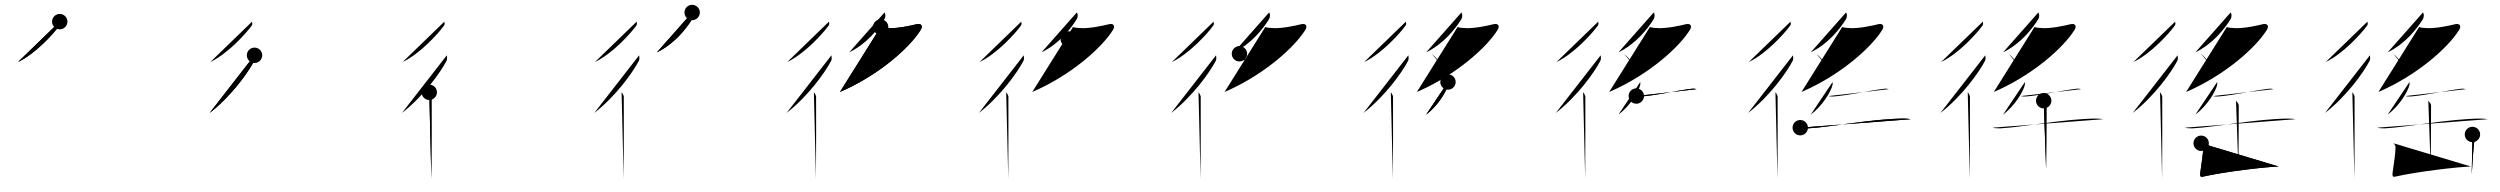 <svg class="stroke_order_diagram--svg_container_for_518662a6d5dda79658000e5b" style="height: 100px; width: 1300px;" viewbox="0 0 1300 100"><desc>Created with Snap</desc><defs></defs><line class="stroke_order_diagram--bounding_box" x1="1" x2="1299" y1="1" y2="1"></line><line class="stroke_order_diagram--bounding_box" x1="1" x2="1" y1="1" y2="99"></line><line class="stroke_order_diagram--bounding_box" x1="1" x2="1299" y1="99" y2="99"></line><line class="stroke_order_diagram--guide_line" x1="0" x2="1300" y1="50" y2="50"></line><line class="stroke_order_diagram--guide_line" x1="50" x2="50" y1="1" y2="99"></line><line class="stroke_order_diagram--bounding_box" x1="99" x2="99" y1="1" y2="99"></line><path class="stroke_order_diagram--current_path" d="M35.07,15.25c0.06,0.5,0.31,1.38-0.13,1.99c-3.1,4.29-12.46,14.64-21.57,19.01" id="kvg:05fad-s1" kvg:type="㇒" transform="matrix(1,0,0,1,-4,-4)" xmlns:kvg="http://kanjivg.tagaini.net"></path><path class="stroke_order_diagram--current_path" d="M35.07,15.25c0.06,0.5,0.31,1.38-0.13,1.99c-3.1,4.29-12.46,14.64-21.57,19.01" id="Ske2heoypm" kvg:type="㇒" transform="matrix(1,0,0,1,-4,-4)" xmlns:kvg="http://kanjivg.tagaini.net"></path><circle class="stroke_order_diagram--path_start" cx="35.07" cy="15.25" r="4" transform="matrix(1,0,0,1,-4,-4)"></circle><line class="stroke_order_diagram--guide_line" x1="150" x2="150" y1="1" y2="99"></line><line class="stroke_order_diagram--bounding_box" x1="199" x2="199" y1="1" y2="99"></line><path class="stroke_order_diagram--existing_path" d="M35.07,15.25c0.06,0.5,0.31,1.38-0.13,1.99c-3.1,4.29-12.46,14.64-21.57,19.01" id="Ske2heoypp" kvg:type="㇒" transform="matrix(1,0,0,1,96,-4)" xmlns:kvg="http://kanjivg.tagaini.net"></path><path class="stroke_order_diagram--current_path" d="M36.35,32.75c0.07,0.71,0.32,1.97-0.13,2.84C33.03,41.72,24.25,54,13,62.75" id="kvg:05fad-s2" kvg:type="㇒" transform="matrix(1,0,0,1,96,-4)" xmlns:kvg="http://kanjivg.tagaini.net"></path><path class="stroke_order_diagram--current_path" d="M36.35,32.75c0.07,0.71,0.32,1.97-0.13,2.84C33.03,41.72,24.25,54,13,62.75" id="Ske2heoypr" kvg:type="㇒" transform="matrix(1,0,0,1,96,-4)" xmlns:kvg="http://kanjivg.tagaini.net"></path><circle class="stroke_order_diagram--path_start" cx="36.35" cy="32.75" r="4" transform="matrix(1,0,0,1,96,-4)"></circle><line class="stroke_order_diagram--guide_line" x1="250" x2="250" y1="1" y2="99"></line><line class="stroke_order_diagram--bounding_box" x1="299" x2="299" y1="1" y2="99"></line><path class="stroke_order_diagram--existing_path" d="M35.07,15.25c0.06,0.5,0.31,1.38-0.13,1.99c-3.1,4.29-12.46,14.64-21.57,19.01" id="Ske2heoypu" kvg:type="㇒" transform="matrix(1,0,0,1,196,-4)" xmlns:kvg="http://kanjivg.tagaini.net"></path><path class="stroke_order_diagram--existing_path" d="M36.35,32.75c0.07,0.71,0.32,1.97-0.13,2.84C33.03,41.72,24.25,54,13,62.75" id="Ske2heoypv" kvg:type="㇒" transform="matrix(1,0,0,1,196,-4)" xmlns:kvg="http://kanjivg.tagaini.net"></path><path class="stroke_order_diagram--current_path" d="M27.22,52c0.36,0.25,1.07,1.65,1.15,2.16c0.07,0.51,0,39.65-0.07,42.84" id="kvg:05fad-s3" kvg:type="㇑" transform="matrix(1,0,0,1,196,-4)" xmlns:kvg="http://kanjivg.tagaini.net"></path><path class="stroke_order_diagram--current_path" d="M27.22,52c0.36,0.25,1.07,1.65,1.15,2.16c0.07,0.51,0,39.65-0.07,42.84" id="Ske2heoypx" kvg:type="㇑" transform="matrix(1,0,0,1,196,-4)" xmlns:kvg="http://kanjivg.tagaini.net"></path><circle class="stroke_order_diagram--path_start" cx="27.22" cy="52" r="4" transform="matrix(1,0,0,1,196,-4)"></circle><line class="stroke_order_diagram--guide_line" x1="350" x2="350" y1="1" y2="99"></line><line class="stroke_order_diagram--bounding_box" x1="399" x2="399" y1="1" y2="99"></line><path class="stroke_order_diagram--existing_path" d="M35.07,15.25c0.06,0.5,0.31,1.38-0.13,1.99c-3.1,4.29-12.46,14.64-21.57,19.01" id="Ske2heoyp10" kvg:type="㇒" transform="matrix(1,0,0,1,296,-4)" xmlns:kvg="http://kanjivg.tagaini.net"></path><path class="stroke_order_diagram--existing_path" d="M36.35,32.75c0.07,0.71,0.32,1.97-0.13,2.84C33.03,41.72,24.25,54,13,62.75" id="Ske2heoyp11" kvg:type="㇒" transform="matrix(1,0,0,1,296,-4)" xmlns:kvg="http://kanjivg.tagaini.net"></path><path class="stroke_order_diagram--existing_path" d="M27.22,52c0.36,0.25,1.07,1.65,1.15,2.16c0.07,0.51,0,39.65-0.07,42.84" id="Ske2heoyp12" kvg:type="㇑" transform="matrix(1,0,0,1,296,-4)" xmlns:kvg="http://kanjivg.tagaini.net"></path><path class="stroke_order_diagram--current_path" d="M63.92,10.5c0.69,0.77,0.59,2.52-0.04,3.52C60.75,19,54.75,26.75,45.61,31.2" id="kvg:05fad-s4" kvg:type="㇒" transform="matrix(1,0,0,1,296,-4)" xmlns:kvg="http://kanjivg.tagaini.net"></path><path class="stroke_order_diagram--current_path" d="M63.92,10.5c0.69,0.77,0.59,2.52-0.04,3.52C60.75,19,54.75,26.75,45.61,31.2" id="Ske2heoyp14" kvg:type="㇒" transform="matrix(1,0,0,1,296,-4)" xmlns:kvg="http://kanjivg.tagaini.net"></path><circle class="stroke_order_diagram--path_start" cx="63.92" cy="10.5" r="4" transform="matrix(1,0,0,1,296,-4)"></circle><line class="stroke_order_diagram--guide_line" x1="450" x2="450" y1="1" y2="99"></line><line class="stroke_order_diagram--bounding_box" x1="499" x2="499" y1="1" y2="99"></line><path class="stroke_order_diagram--existing_path" d="M35.07,15.25c0.06,0.5,0.31,1.38-0.13,1.99c-3.1,4.29-12.46,14.64-21.57,19.01" id="Ske2heoyp17" kvg:type="㇒" transform="matrix(1,0,0,1,396,-4)" xmlns:kvg="http://kanjivg.tagaini.net"></path><path class="stroke_order_diagram--existing_path" d="M36.35,32.75c0.07,0.71,0.32,1.97-0.13,2.84C33.03,41.72,24.25,54,13,62.75" id="Ske2heoyp18" kvg:type="㇒" transform="matrix(1,0,0,1,396,-4)" xmlns:kvg="http://kanjivg.tagaini.net"></path><path class="stroke_order_diagram--existing_path" d="M27.22,52c0.36,0.25,1.07,1.65,1.15,2.16c0.07,0.51,0,39.65-0.07,42.84" id="Ske2heoyp19" kvg:type="㇑" transform="matrix(1,0,0,1,396,-4)" xmlns:kvg="http://kanjivg.tagaini.net"></path><path class="stroke_order_diagram--existing_path" d="M63.92,10.5c0.69,0.77,0.59,2.52-0.04,3.52C60.75,19,54.75,26.75,45.61,31.2" id="Ske2heoyp1a" kvg:type="㇒" transform="matrix(1,0,0,1,396,-4)" xmlns:kvg="http://kanjivg.tagaini.net"></path><path class="stroke_order_diagram--current_path" d="M61.94,18.06c1.31,0.44,2.31,0.44,4.21,0.55c4.39,0.26,11.48-1.25,14.46-2.01c2.39-0.6,3.43,0.83,2.17,2.9c-5.53,9-21.53,23.5-42.01,32.33" id="kvg:05fad-s5" kvg:type="㇇" transform="matrix(1,0,0,1,396,-4)" xmlns:kvg="http://kanjivg.tagaini.net"></path><path class="stroke_order_diagram--current_path" d="M61.94,18.06c1.31,0.44,2.31,0.44,4.21,0.55c4.39,0.26,11.48-1.25,14.46-2.01c2.39-0.6,3.43,0.83,2.17,2.9c-5.53,9-21.53,23.5-42.01,32.33" id="Ske2heoyp1c" kvg:type="㇇" transform="matrix(1,0,0,1,396,-4)" xmlns:kvg="http://kanjivg.tagaini.net"></path><circle class="stroke_order_diagram--path_start" cx="61.94" cy="18.06" r="4" transform="matrix(1,0,0,1,396,-4)"></circle><line class="stroke_order_diagram--guide_line" x1="550" x2="550" y1="1" y2="99"></line><line class="stroke_order_diagram--bounding_box" x1="599" x2="599" y1="1" y2="99"></line><path class="stroke_order_diagram--existing_path" d="M35.07,15.25c0.06,0.5,0.31,1.38-0.13,1.99c-3.1,4.29-12.46,14.64-21.57,19.01" id="Ske2heoyp1f" kvg:type="㇒" transform="matrix(1,0,0,1,496,-4)" xmlns:kvg="http://kanjivg.tagaini.net"></path><path class="stroke_order_diagram--existing_path" d="M36.35,32.75c0.07,0.71,0.32,1.97-0.13,2.84C33.03,41.72,24.25,54,13,62.75" id="Ske2heoyp1g" kvg:type="㇒" transform="matrix(1,0,0,1,496,-4)" xmlns:kvg="http://kanjivg.tagaini.net"></path><path class="stroke_order_diagram--existing_path" d="M27.22,52c0.36,0.25,1.07,1.65,1.15,2.16c0.07,0.51,0,39.65-0.07,42.84" id="Ske2heoyp1h" kvg:type="㇑" transform="matrix(1,0,0,1,496,-4)" xmlns:kvg="http://kanjivg.tagaini.net"></path><path class="stroke_order_diagram--existing_path" d="M63.92,10.5c0.69,0.77,0.59,2.52-0.04,3.52C60.75,19,54.75,26.75,45.61,31.2" id="Ske2heoyp1i" kvg:type="㇒" transform="matrix(1,0,0,1,496,-4)" xmlns:kvg="http://kanjivg.tagaini.net"></path><path class="stroke_order_diagram--existing_path" d="M61.94,18.06c1.31,0.44,2.31,0.44,4.21,0.55c4.39,0.26,11.48-1.25,14.46-2.01c2.39-0.6,3.43,0.83,2.17,2.9c-5.53,9-21.53,23.5-42.01,32.33" id="Ske2heoyp1j" kvg:type="㇇" transform="matrix(1,0,0,1,496,-4)" xmlns:kvg="http://kanjivg.tagaini.net"></path><path class="stroke_order_diagram--current_path" d="M59.47,24.26c1.19,0.54,5.97,3.76,8.35,6.98" id="kvg:05fad-s6" kvg:type="㇐" transform="matrix(1,0,0,1,496,-4)" xmlns:kvg="http://kanjivg.tagaini.net"></path><path class="stroke_order_diagram--current_path" d="M59.47,24.26c1.19,0.54,5.97,3.76,8.35,6.98" id="Ske2heoyp1l" kvg:type="㇐" transform="matrix(1,0,0,1,496,-4)" xmlns:kvg="http://kanjivg.tagaini.net"></path><circle class="stroke_order_diagram--path_start" cx="59.47" cy="24.26" r="4" transform="matrix(1,0,0,1,496,-4)"></circle><line class="stroke_order_diagram--guide_line" x1="650" x2="650" y1="1" y2="99"></line><line class="stroke_order_diagram--bounding_box" x1="699" x2="699" y1="1" y2="99"></line><path class="stroke_order_diagram--existing_path" d="M35.07,15.25c0.06,0.5,0.31,1.38-0.13,1.99c-3.1,4.29-12.46,14.64-21.57,19.01" id="Ske2heoyp1o" kvg:type="㇒" transform="matrix(1,0,0,1,596,-4)" xmlns:kvg="http://kanjivg.tagaini.net"></path><path class="stroke_order_diagram--existing_path" d="M36.35,32.75c0.07,0.71,0.32,1.97-0.13,2.84C33.03,41.72,24.25,54,13,62.75" id="Ske2heoyp1p" kvg:type="㇒" transform="matrix(1,0,0,1,596,-4)" xmlns:kvg="http://kanjivg.tagaini.net"></path><path class="stroke_order_diagram--existing_path" d="M27.22,52c0.36,0.25,1.07,1.65,1.15,2.16c0.07,0.51,0,39.65-0.07,42.84" id="Ske2heoyp1q" kvg:type="㇑" transform="matrix(1,0,0,1,596,-4)" xmlns:kvg="http://kanjivg.tagaini.net"></path><path class="stroke_order_diagram--existing_path" d="M63.92,10.5c0.69,0.77,0.59,2.52-0.04,3.52C60.75,19,54.75,26.75,45.61,31.2" id="Ske2heoyp1r" kvg:type="㇒" transform="matrix(1,0,0,1,596,-4)" xmlns:kvg="http://kanjivg.tagaini.net"></path><path class="stroke_order_diagram--existing_path" d="M61.94,18.06c1.31,0.44,2.31,0.44,4.21,0.55c4.39,0.26,11.48-1.25,14.46-2.01c2.39-0.6,3.43,0.83,2.17,2.9c-5.53,9-21.53,23.5-42.01,32.33" id="Ske2heoyp1s" kvg:type="㇇" transform="matrix(1,0,0,1,596,-4)" xmlns:kvg="http://kanjivg.tagaini.net"></path><path class="stroke_order_diagram--existing_path" d="M59.47,24.26c1.19,0.54,5.97,3.76,8.35,6.98" id="Ske2heoyp1t" kvg:type="㇐" transform="matrix(1,0,0,1,596,-4)" xmlns:kvg="http://kanjivg.tagaini.net"></path><path class="stroke_order_diagram--current_path" d="M48.51,31.96c1.49,1.17,5.97,6.12,7.21,8.74" id="kvg:05fad-s7" kvg:type="㇐" transform="matrix(1,0,0,1,596,-4)" xmlns:kvg="http://kanjivg.tagaini.net"></path><path class="stroke_order_diagram--current_path" d="M48.51,31.96c1.49,1.17,5.97,6.12,7.21,8.74" id="Ske2heoyp1v" kvg:type="㇐" transform="matrix(1,0,0,1,596,-4)" xmlns:kvg="http://kanjivg.tagaini.net"></path><circle class="stroke_order_diagram--path_start" cx="48.51" cy="31.96" r="4" transform="matrix(1,0,0,1,596,-4)"></circle><line class="stroke_order_diagram--guide_line" x1="750" x2="750" y1="1" y2="99"></line><line class="stroke_order_diagram--bounding_box" x1="799" x2="799" y1="1" y2="99"></line><path class="stroke_order_diagram--existing_path" d="M35.07,15.25c0.06,0.5,0.31,1.38-0.13,1.99c-3.1,4.29-12.46,14.64-21.57,19.01" id="Ske2heoyp1y" kvg:type="㇒" transform="matrix(1,0,0,1,696,-4)" xmlns:kvg="http://kanjivg.tagaini.net"></path><path class="stroke_order_diagram--existing_path" d="M36.35,32.75c0.07,0.71,0.32,1.97-0.13,2.84C33.03,41.72,24.25,54,13,62.75" id="Ske2heoyp1z" kvg:type="㇒" transform="matrix(1,0,0,1,696,-4)" xmlns:kvg="http://kanjivg.tagaini.net"></path><path class="stroke_order_diagram--existing_path" d="M27.22,52c0.36,0.25,1.07,1.65,1.15,2.16c0.07,0.51,0,39.65-0.07,42.84" id="Ske2heoyp20" kvg:type="㇑" transform="matrix(1,0,0,1,696,-4)" xmlns:kvg="http://kanjivg.tagaini.net"></path><path class="stroke_order_diagram--existing_path" d="M63.92,10.5c0.69,0.77,0.59,2.52-0.04,3.52C60.75,19,54.75,26.75,45.61,31.2" id="Ske2heoyp21" kvg:type="㇒" transform="matrix(1,0,0,1,696,-4)" xmlns:kvg="http://kanjivg.tagaini.net"></path><path class="stroke_order_diagram--existing_path" d="M61.94,18.06c1.31,0.44,2.31,0.44,4.21,0.55c4.39,0.26,11.48-1.25,14.46-2.01c2.39-0.6,3.43,0.83,2.17,2.9c-5.53,9-21.53,23.5-42.01,32.33" id="Ske2heoyp22" kvg:type="㇇" transform="matrix(1,0,0,1,696,-4)" xmlns:kvg="http://kanjivg.tagaini.net"></path><path class="stroke_order_diagram--existing_path" d="M59.47,24.26c1.19,0.54,5.97,3.76,8.35,6.98" id="Ske2heoyp23" kvg:type="㇐" transform="matrix(1,0,0,1,696,-4)" xmlns:kvg="http://kanjivg.tagaini.net"></path><path class="stroke_order_diagram--existing_path" d="M48.51,31.96c1.49,1.17,5.97,6.12,7.21,8.74" id="Ske2heoyp24" kvg:type="㇐" transform="matrix(1,0,0,1,696,-4)" xmlns:kvg="http://kanjivg.tagaini.net"></path><path class="stroke_order_diagram--current_path" d="M56.95,46.64c0.03,0.4,0.07,1.03-0.06,1.61c-0.78,3.39-5.23,10.82-11.32,15.36" id="kvg:05fad-s8" kvg:type="㇒" transform="matrix(1,0,0,1,696,-4)" xmlns:kvg="http://kanjivg.tagaini.net"></path><path class="stroke_order_diagram--current_path" d="M56.95,46.64c0.03,0.4,0.07,1.03-0.06,1.61c-0.78,3.39-5.23,10.82-11.32,15.36" id="Ske2heoyp26" kvg:type="㇒" transform="matrix(1,0,0,1,696,-4)" xmlns:kvg="http://kanjivg.tagaini.net"></path><circle class="stroke_order_diagram--path_start" cx="56.95" cy="46.64" r="4" transform="matrix(1,0,0,1,696,-4)"></circle><line class="stroke_order_diagram--guide_line" x1="850" x2="850" y1="1" y2="99"></line><line class="stroke_order_diagram--bounding_box" x1="899" x2="899" y1="1" y2="99"></line><path class="stroke_order_diagram--existing_path" d="M35.07,15.25c0.06,0.5,0.31,1.38-0.13,1.99c-3.1,4.29-12.46,14.64-21.57,19.01" id="Ske2heoyp29" kvg:type="㇒" transform="matrix(1,0,0,1,796,-4)" xmlns:kvg="http://kanjivg.tagaini.net"></path><path class="stroke_order_diagram--existing_path" d="M36.35,32.75c0.07,0.71,0.32,1.97-0.13,2.84C33.03,41.72,24.25,54,13,62.75" id="Ske2heoyp2a" kvg:type="㇒" transform="matrix(1,0,0,1,796,-4)" xmlns:kvg="http://kanjivg.tagaini.net"></path><path class="stroke_order_diagram--existing_path" d="M27.22,52c0.36,0.25,1.07,1.65,1.15,2.16c0.07,0.51,0,39.65-0.07,42.84" id="Ske2heoyp2b" kvg:type="㇑" transform="matrix(1,0,0,1,796,-4)" xmlns:kvg="http://kanjivg.tagaini.net"></path><path class="stroke_order_diagram--existing_path" d="M63.92,10.5c0.69,0.77,0.59,2.52-0.04,3.52C60.75,19,54.75,26.75,45.61,31.2" id="Ske2heoyp2c" kvg:type="㇒" transform="matrix(1,0,0,1,796,-4)" xmlns:kvg="http://kanjivg.tagaini.net"></path><path class="stroke_order_diagram--existing_path" d="M61.94,18.06c1.31,0.44,2.31,0.44,4.21,0.55c4.39,0.26,11.48-1.25,14.46-2.01c2.39-0.6,3.43,0.83,2.17,2.9c-5.53,9-21.53,23.5-42.01,32.33" id="Ske2heoyp2d" kvg:type="㇇" transform="matrix(1,0,0,1,796,-4)" xmlns:kvg="http://kanjivg.tagaini.net"></path><path class="stroke_order_diagram--existing_path" d="M59.47,24.26c1.19,0.54,5.97,3.76,8.35,6.98" id="Ske2heoyp2e" kvg:type="㇐" transform="matrix(1,0,0,1,796,-4)" xmlns:kvg="http://kanjivg.tagaini.net"></path><path class="stroke_order_diagram--existing_path" d="M48.51,31.96c1.49,1.17,5.97,6.12,7.21,8.74" id="Ske2heoyp2f" kvg:type="㇐" transform="matrix(1,0,0,1,796,-4)" xmlns:kvg="http://kanjivg.tagaini.net"></path><path class="stroke_order_diagram--existing_path" d="M56.95,46.64c0.03,0.4,0.07,1.03-0.06,1.61c-0.78,3.39-5.23,10.82-11.32,15.36" id="Ske2heoyp2g" kvg:type="㇒" transform="matrix(1,0,0,1,796,-4)" xmlns:kvg="http://kanjivg.tagaini.net"></path><path class="stroke_order_diagram--current_path" d="M54.87,53.94c0.67,0.24,1.89,0.29,2.56,0.24c8.18-0.65,19.11-3.21,26.46-4.04c1.1-0.12,1.78,0.11,2.33,0.23" id="kvg:05fad-s9" kvg:type="㇐" transform="matrix(1,0,0,1,796,-4)" xmlns:kvg="http://kanjivg.tagaini.net"></path><path class="stroke_order_diagram--current_path" d="M54.87,53.94c0.67,0.24,1.89,0.29,2.56,0.24c8.18-0.65,19.11-3.21,26.46-4.04c1.1-0.12,1.78,0.11,2.33,0.23" id="Ske2heoyp2i" kvg:type="㇐" transform="matrix(1,0,0,1,796,-4)" xmlns:kvg="http://kanjivg.tagaini.net"></path><circle class="stroke_order_diagram--path_start" cx="54.87" cy="53.94" r="4" transform="matrix(1,0,0,1,796,-4)"></circle><line class="stroke_order_diagram--guide_line" x1="950" x2="950" y1="1" y2="99"></line><line class="stroke_order_diagram--bounding_box" x1="999" x2="999" y1="1" y2="99"></line><path class="stroke_order_diagram--existing_path" d="M35.07,15.25c0.06,0.5,0.31,1.38-0.13,1.99c-3.1,4.29-12.46,14.64-21.57,19.01" id="Ske2heoyp2l" kvg:type="㇒" transform="matrix(1,0,0,1,896,-4)" xmlns:kvg="http://kanjivg.tagaini.net"></path><path class="stroke_order_diagram--existing_path" d="M36.35,32.75c0.07,0.71,0.32,1.97-0.13,2.84C33.03,41.72,24.25,54,13,62.75" id="Ske2heoyp2m" kvg:type="㇒" transform="matrix(1,0,0,1,896,-4)" xmlns:kvg="http://kanjivg.tagaini.net"></path><path class="stroke_order_diagram--existing_path" d="M27.22,52c0.36,0.25,1.07,1.65,1.15,2.16c0.07,0.51,0,39.65-0.07,42.84" id="Ske2heoyp2n" kvg:type="㇑" transform="matrix(1,0,0,1,896,-4)" xmlns:kvg="http://kanjivg.tagaini.net"></path><path class="stroke_order_diagram--existing_path" d="M63.92,10.5c0.69,0.77,0.59,2.52-0.04,3.52C60.75,19,54.75,26.75,45.61,31.2" id="Ske2heoyp2o" kvg:type="㇒" transform="matrix(1,0,0,1,896,-4)" xmlns:kvg="http://kanjivg.tagaini.net"></path><path class="stroke_order_diagram--existing_path" d="M61.94,18.06c1.31,0.44,2.31,0.44,4.21,0.55c4.39,0.26,11.48-1.25,14.46-2.01c2.39-0.6,3.43,0.83,2.17,2.9c-5.53,9-21.53,23.5-42.01,32.33" id="Ske2heoyp2p" kvg:type="㇇" transform="matrix(1,0,0,1,896,-4)" xmlns:kvg="http://kanjivg.tagaini.net"></path><path class="stroke_order_diagram--existing_path" d="M59.47,24.26c1.19,0.54,5.97,3.76,8.35,6.98" id="Ske2heoyp2q" kvg:type="㇐" transform="matrix(1,0,0,1,896,-4)" xmlns:kvg="http://kanjivg.tagaini.net"></path><path class="stroke_order_diagram--existing_path" d="M48.51,31.96c1.49,1.17,5.97,6.12,7.21,8.74" id="Ske2heoyp2r" kvg:type="㇐" transform="matrix(1,0,0,1,896,-4)" xmlns:kvg="http://kanjivg.tagaini.net"></path><path class="stroke_order_diagram--existing_path" d="M56.95,46.64c0.03,0.4,0.07,1.03-0.06,1.61c-0.78,3.39-5.23,10.82-11.32,15.36" id="Ske2heoyp2s" kvg:type="㇒" transform="matrix(1,0,0,1,896,-4)" xmlns:kvg="http://kanjivg.tagaini.net"></path><path class="stroke_order_diagram--existing_path" d="M54.87,53.94c0.67,0.24,1.89,0.29,2.56,0.24c8.18-0.65,19.11-3.21,26.46-4.04c1.1-0.12,1.78,0.11,2.33,0.23" id="Ske2heoyp2t" kvg:type="㇐" transform="matrix(1,0,0,1,896,-4)" xmlns:kvg="http://kanjivg.tagaini.net"></path><path class="stroke_order_diagram--current_path" d="M40.13,70.39c1.08,0.34,3.06,0.39,4.13,0.34c11.22-0.56,33.21-4.94,49.59-5.07c1.8-0.01,2.88,0.16,3.77,0.33" id="kvg:05fad-s10" kvg:type="㇐" transform="matrix(1,0,0,1,896,-4)" xmlns:kvg="http://kanjivg.tagaini.net"></path><path class="stroke_order_diagram--current_path" d="M40.13,70.39c1.08,0.34,3.06,0.39,4.13,0.34c11.22-0.56,33.21-4.94,49.59-5.07c1.8-0.01,2.88,0.16,3.77,0.33" id="Ske2heoyp2v" kvg:type="㇐" transform="matrix(1,0,0,1,896,-4)" xmlns:kvg="http://kanjivg.tagaini.net"></path><circle class="stroke_order_diagram--path_start" cx="40.13" cy="70.39" r="4" transform="matrix(1,0,0,1,896,-4)"></circle><line class="stroke_order_diagram--guide_line" x1="1050" x2="1050" y1="1" y2="99"></line><line class="stroke_order_diagram--bounding_box" x1="1099" x2="1099" y1="1" y2="99"></line><path class="stroke_order_diagram--existing_path" d="M35.07,15.25c0.06,0.5,0.31,1.38-0.13,1.99c-3.1,4.29-12.46,14.64-21.57,19.01" id="Ske2heoyp2y" kvg:type="㇒" transform="matrix(1,0,0,1,996,-4)" xmlns:kvg="http://kanjivg.tagaini.net"></path><path class="stroke_order_diagram--existing_path" d="M36.35,32.75c0.07,0.71,0.32,1.97-0.13,2.84C33.03,41.72,24.25,54,13,62.75" id="Ske2heoyp2z" kvg:type="㇒" transform="matrix(1,0,0,1,996,-4)" xmlns:kvg="http://kanjivg.tagaini.net"></path><path class="stroke_order_diagram--existing_path" d="M27.22,52c0.36,0.25,1.07,1.65,1.15,2.16c0.07,0.51,0,39.65-0.07,42.84" id="Ske2heoyp30" kvg:type="㇑" transform="matrix(1,0,0,1,996,-4)" xmlns:kvg="http://kanjivg.tagaini.net"></path><path class="stroke_order_diagram--existing_path" d="M63.92,10.5c0.69,0.77,0.59,2.52-0.04,3.52C60.75,19,54.75,26.75,45.61,31.2" id="Ske2heoyp31" kvg:type="㇒" transform="matrix(1,0,0,1,996,-4)" xmlns:kvg="http://kanjivg.tagaini.net"></path><path class="stroke_order_diagram--existing_path" d="M61.94,18.06c1.31,0.44,2.31,0.44,4.21,0.55c4.39,0.26,11.48-1.25,14.46-2.01c2.39-0.6,3.43,0.83,2.17,2.9c-5.53,9-21.53,23.5-42.01,32.33" id="Ske2heoyp32" kvg:type="㇇" transform="matrix(1,0,0,1,996,-4)" xmlns:kvg="http://kanjivg.tagaini.net"></path><path class="stroke_order_diagram--existing_path" d="M59.47,24.26c1.19,0.54,5.97,3.76,8.35,6.98" id="Ske2heoyp33" kvg:type="㇐" transform="matrix(1,0,0,1,996,-4)" xmlns:kvg="http://kanjivg.tagaini.net"></path><path class="stroke_order_diagram--existing_path" d="M48.51,31.96c1.49,1.17,5.97,6.12,7.21,8.74" id="Ske2heoyp34" kvg:type="㇐" transform="matrix(1,0,0,1,996,-4)" xmlns:kvg="http://kanjivg.tagaini.net"></path><path class="stroke_order_diagram--existing_path" d="M56.95,46.64c0.03,0.4,0.07,1.03-0.06,1.61c-0.78,3.39-5.23,10.82-11.32,15.36" id="Ske2heoyp35" kvg:type="㇒" transform="matrix(1,0,0,1,996,-4)" xmlns:kvg="http://kanjivg.tagaini.net"></path><path class="stroke_order_diagram--existing_path" d="M54.87,53.94c0.67,0.24,1.89,0.29,2.56,0.24c8.18-0.65,19.11-3.21,26.46-4.04c1.1-0.12,1.78,0.11,2.33,0.23" id="Ske2heoyp36" kvg:type="㇐" transform="matrix(1,0,0,1,996,-4)" xmlns:kvg="http://kanjivg.tagaini.net"></path><path class="stroke_order_diagram--existing_path" d="M40.13,70.39c1.08,0.34,3.06,0.39,4.13,0.34c11.22-0.56,33.21-4.94,49.59-5.07c1.8-0.01,2.88,0.16,3.77,0.33" id="Ske2heoyp37" kvg:type="㇐" transform="matrix(1,0,0,1,996,-4)" xmlns:kvg="http://kanjivg.tagaini.net"></path><path class="stroke_order_diagram--current_path" d="M66.72,56.38c0.67,0.85,1.43,1.47,1.43,2.65c0,4.12-0.07,29.38-0.18,32.86" id="kvg:05fad-s11" kvg:type="㇑" transform="matrix(1,0,0,1,996,-4)" xmlns:kvg="http://kanjivg.tagaini.net"></path><path class="stroke_order_diagram--current_path" d="M66.72,56.38c0.67,0.85,1.43,1.47,1.43,2.65c0,4.12-0.07,29.38-0.18,32.86" id="Ske2heoyp39" kvg:type="㇑" transform="matrix(1,0,0,1,996,-4)" xmlns:kvg="http://kanjivg.tagaini.net"></path><circle class="stroke_order_diagram--path_start" cx="66.72" cy="56.38" r="4" transform="matrix(1,0,0,1,996,-4)"></circle><line class="stroke_order_diagram--guide_line" x1="1150" x2="1150" y1="1" y2="99"></line><line class="stroke_order_diagram--bounding_box" x1="1199" x2="1199" y1="1" y2="99"></line><path class="stroke_order_diagram--existing_path" d="M35.07,15.25c0.06,0.5,0.31,1.38-0.13,1.99c-3.1,4.29-12.46,14.64-21.57,19.01" id="Ske2heoyp3c" kvg:type="㇒" transform="matrix(1,0,0,1,1096,-4)" xmlns:kvg="http://kanjivg.tagaini.net"></path><path class="stroke_order_diagram--existing_path" d="M36.35,32.75c0.07,0.71,0.32,1.97-0.13,2.84C33.03,41.72,24.25,54,13,62.75" id="Ske2heoyp3d" kvg:type="㇒" transform="matrix(1,0,0,1,1096,-4)" xmlns:kvg="http://kanjivg.tagaini.net"></path><path class="stroke_order_diagram--existing_path" d="M27.22,52c0.36,0.25,1.07,1.65,1.15,2.16c0.07,0.51,0,39.65-0.07,42.84" id="Ske2heoyp3e" kvg:type="㇑" transform="matrix(1,0,0,1,1096,-4)" xmlns:kvg="http://kanjivg.tagaini.net"></path><path class="stroke_order_diagram--existing_path" d="M63.92,10.5c0.69,0.77,0.59,2.52-0.04,3.52C60.75,19,54.75,26.75,45.61,31.2" id="Ske2heoyp3f" kvg:type="㇒" transform="matrix(1,0,0,1,1096,-4)" xmlns:kvg="http://kanjivg.tagaini.net"></path><path class="stroke_order_diagram--existing_path" d="M61.94,18.06c1.31,0.44,2.31,0.44,4.21,0.55c4.39,0.26,11.48-1.25,14.46-2.01c2.39-0.6,3.43,0.83,2.17,2.9c-5.53,9-21.53,23.5-42.01,32.33" id="Ske2heoyp3g" kvg:type="㇇" transform="matrix(1,0,0,1,1096,-4)" xmlns:kvg="http://kanjivg.tagaini.net"></path><path class="stroke_order_diagram--existing_path" d="M59.47,24.26c1.19,0.54,5.97,3.76,8.35,6.98" id="Ske2heoyp3h" kvg:type="㇐" transform="matrix(1,0,0,1,1096,-4)" xmlns:kvg="http://kanjivg.tagaini.net"></path><path class="stroke_order_diagram--existing_path" d="M48.51,31.96c1.49,1.17,5.97,6.12,7.21,8.74" id="Ske2heoyp3i" kvg:type="㇐" transform="matrix(1,0,0,1,1096,-4)" xmlns:kvg="http://kanjivg.tagaini.net"></path><path class="stroke_order_diagram--existing_path" d="M56.95,46.64c0.03,0.4,0.07,1.03-0.06,1.61c-0.78,3.39-5.23,10.82-11.32,15.36" id="Ske2heoyp3j" kvg:type="㇒" transform="matrix(1,0,0,1,1096,-4)" xmlns:kvg="http://kanjivg.tagaini.net"></path><path class="stroke_order_diagram--existing_path" d="M54.87,53.94c0.67,0.24,1.89,0.29,2.56,0.24c8.18-0.65,19.11-3.21,26.46-4.04c1.1-0.12,1.78,0.11,2.33,0.23" id="Ske2heoyp3k" kvg:type="㇐" transform="matrix(1,0,0,1,1096,-4)" xmlns:kvg="http://kanjivg.tagaini.net"></path><path class="stroke_order_diagram--existing_path" d="M40.13,70.39c1.08,0.34,3.06,0.39,4.13,0.34c11.22-0.56,33.21-4.94,49.59-5.07c1.8-0.01,2.88,0.16,3.77,0.33" id="Ske2heoyp3l" kvg:type="㇐" transform="matrix(1,0,0,1,1096,-4)" xmlns:kvg="http://kanjivg.tagaini.net"></path><path class="stroke_order_diagram--existing_path" d="M66.72,56.38c0.67,0.85,1.43,1.47,1.43,2.65c0,4.12-0.07,29.38-0.18,32.86" id="Ske2heoyp3m" kvg:type="㇑" transform="matrix(1,0,0,1,1096,-4)" xmlns:kvg="http://kanjivg.tagaini.net"></path><path class="stroke_order_diagram--current_path" d="M48.6,78.5c0.54,0.28,1.08,1.46,1.08,2.03c-0.05,3.5-0.68,6.97-1.5,13.03c-0.17,1.27-0.25,2.64,1.07,2.34c11.51-2.64,32.91-5.15,39.66-5.3" id="kvg:05fad-s12" kvg:type="㇄" transform="matrix(1,0,0,1,1096,-4)" xmlns:kvg="http://kanjivg.tagaini.net"></path><path class="stroke_order_diagram--current_path" d="M48.6,78.5c0.54,0.28,1.08,1.46,1.08,2.03c-0.05,3.5-0.68,6.97-1.5,13.03c-0.17,1.27-0.25,2.64,1.07,2.34c11.51-2.64,32.91-5.15,39.66-5.3" id="Ske2heoyp3o" kvg:type="㇄" transform="matrix(1,0,0,1,1096,-4)" xmlns:kvg="http://kanjivg.tagaini.net"></path><circle class="stroke_order_diagram--path_start" cx="48.6" cy="78.5" r="4" transform="matrix(1,0,0,1,1096,-4)"></circle><line class="stroke_order_diagram--guide_line" x1="1250" x2="1250" y1="1" y2="99"></line><line class="stroke_order_diagram--bounding_box" x1="1299" x2="1299" y1="1" y2="99"></line><path class="stroke_order_diagram--existing_path" d="M35.07,15.25c0.06,0.5,0.31,1.38-0.13,1.99c-3.1,4.29-12.46,14.64-21.57,19.01" id="Ske2heoyp3r" kvg:type="㇒" transform="matrix(1,0,0,1,1196,-4)" xmlns:kvg="http://kanjivg.tagaini.net"></path><path class="stroke_order_diagram--existing_path" d="M36.35,32.75c0.07,0.71,0.32,1.97-0.13,2.84C33.03,41.72,24.25,54,13,62.75" id="Ske2heoyp3s" kvg:type="㇒" transform="matrix(1,0,0,1,1196,-4)" xmlns:kvg="http://kanjivg.tagaini.net"></path><path class="stroke_order_diagram--existing_path" d="M27.22,52c0.36,0.25,1.07,1.65,1.15,2.16c0.07,0.51,0,39.65-0.07,42.84" id="Ske2heoyp3t" kvg:type="㇑" transform="matrix(1,0,0,1,1196,-4)" xmlns:kvg="http://kanjivg.tagaini.net"></path><path class="stroke_order_diagram--existing_path" d="M63.92,10.5c0.69,0.77,0.59,2.52-0.04,3.52C60.75,19,54.75,26.75,45.61,31.2" id="Ske2heoyp3u" kvg:type="㇒" transform="matrix(1,0,0,1,1196,-4)" xmlns:kvg="http://kanjivg.tagaini.net"></path><path class="stroke_order_diagram--existing_path" d="M61.94,18.06c1.31,0.44,2.31,0.44,4.21,0.55c4.39,0.26,11.48-1.25,14.46-2.01c2.39-0.6,3.43,0.83,2.17,2.9c-5.53,9-21.53,23.5-42.01,32.33" id="Ske2heoyp3v" kvg:type="㇇" transform="matrix(1,0,0,1,1196,-4)" xmlns:kvg="http://kanjivg.tagaini.net"></path><path class="stroke_order_diagram--existing_path" d="M59.47,24.26c1.19,0.54,5.97,3.76,8.35,6.98" id="Ske2heoyp3w" kvg:type="㇐" transform="matrix(1,0,0,1,1196,-4)" xmlns:kvg="http://kanjivg.tagaini.net"></path><path class="stroke_order_diagram--existing_path" d="M48.51,31.96c1.49,1.17,5.97,6.12,7.21,8.74" id="Ske2heoyp3x" kvg:type="㇐" transform="matrix(1,0,0,1,1196,-4)" xmlns:kvg="http://kanjivg.tagaini.net"></path><path class="stroke_order_diagram--existing_path" d="M56.95,46.64c0.03,0.4,0.07,1.03-0.06,1.61c-0.78,3.39-5.23,10.82-11.32,15.36" id="Ske2heoyp3y" kvg:type="㇒" transform="matrix(1,0,0,1,1196,-4)" xmlns:kvg="http://kanjivg.tagaini.net"></path><path class="stroke_order_diagram--existing_path" d="M54.87,53.94c0.67,0.24,1.89,0.29,2.56,0.24c8.18-0.65,19.11-3.21,26.46-4.04c1.1-0.12,1.78,0.11,2.33,0.23" id="Ske2heoyp3z" kvg:type="㇐" transform="matrix(1,0,0,1,1196,-4)" xmlns:kvg="http://kanjivg.tagaini.net"></path><path class="stroke_order_diagram--existing_path" d="M40.13,70.39c1.08,0.34,3.06,0.39,4.13,0.34c11.22-0.56,33.21-4.94,49.59-5.07c1.8-0.01,2.88,0.16,3.77,0.33" id="Ske2heoyp40" kvg:type="㇐" transform="matrix(1,0,0,1,1196,-4)" xmlns:kvg="http://kanjivg.tagaini.net"></path><path class="stroke_order_diagram--existing_path" d="M66.72,56.38c0.67,0.85,1.43,1.47,1.43,2.65c0,4.12-0.07,29.38-0.18,32.86" id="Ske2heoyp41" kvg:type="㇑" transform="matrix(1,0,0,1,1196,-4)" xmlns:kvg="http://kanjivg.tagaini.net"></path><path class="stroke_order_diagram--existing_path" d="M48.6,78.5c0.54,0.28,1.08,1.46,1.08,2.03c-0.05,3.5-0.68,6.97-1.5,13.03c-0.17,1.27-0.25,2.64,1.07,2.34c11.51-2.64,32.91-5.15,39.66-5.3" id="Ske2heoyp42" kvg:type="㇄" transform="matrix(1,0,0,1,1196,-4)" xmlns:kvg="http://kanjivg.tagaini.net"></path><path class="stroke_order_diagram--current_path" d="M89.67,73.92c0.54,0.28,1.16,2.09,1.08,2.65c-0.53,3.43-0.99,10.93-1.45,18.07" id="kvg:05fad-s13" kvg:type="㇑" transform="matrix(1,0,0,1,1196,-4)" xmlns:kvg="http://kanjivg.tagaini.net"></path><path class="stroke_order_diagram--current_path" d="M89.67,73.92c0.54,0.28,1.16,2.09,1.08,2.65c-0.53,3.43-0.99,10.93-1.45,18.07" id="Ske2heoyp44" kvg:type="㇑" transform="matrix(1,0,0,1,1196,-4)" xmlns:kvg="http://kanjivg.tagaini.net"></path><circle class="stroke_order_diagram--path_start" cx="89.67" cy="73.92" r="4" transform="matrix(1,0,0,1,1196,-4)"></circle></svg>
